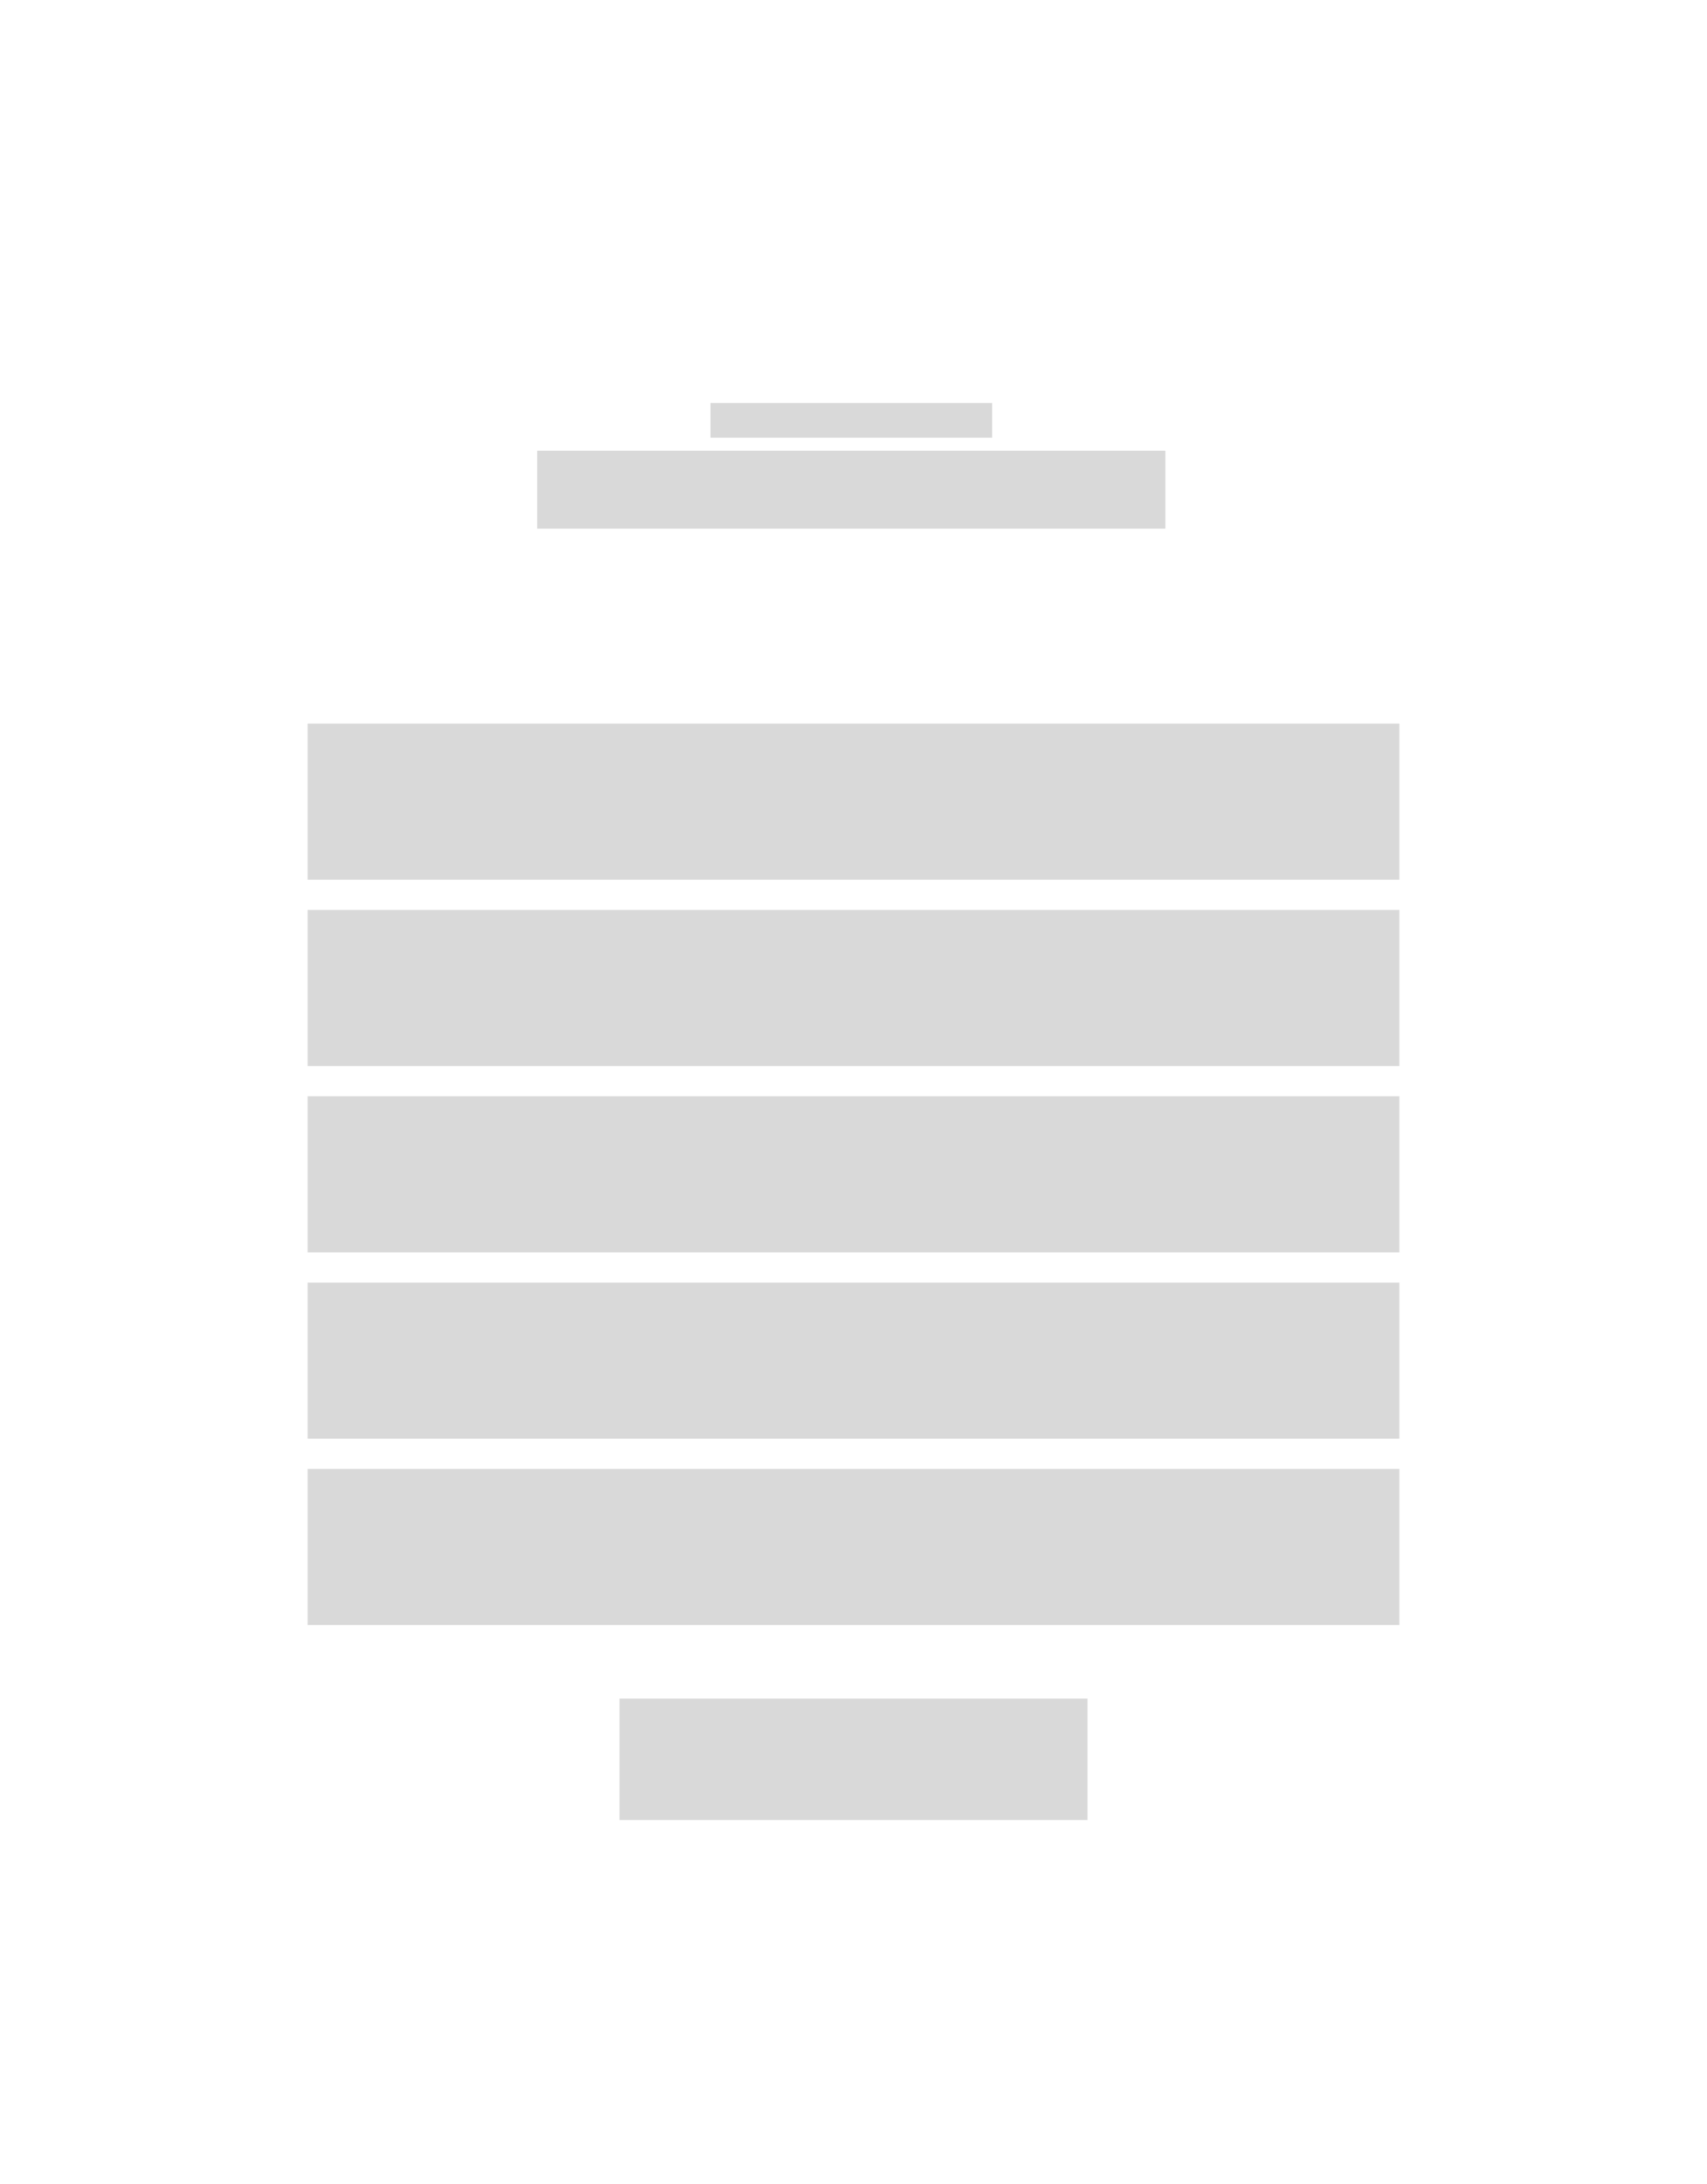 <svg width="394" height="504" viewBox="0 0 394 504" fill="none" xmlns="http://www.w3.org/2000/svg">
<g id="rankings-leaderboard">
<rect id="Rectangle 554" x="71" y="167" width="252" height="36" fill="#D9D9D9"/>
<rect id="Rectangle 555" x="71" y="210" width="252" height="36" fill="#D9D9D9"/>
<rect id="Rectangle 556" x="71" y="253" width="252" height="36" fill="#D9D9D9"/>
<rect id="Rectangle 557" x="71" y="296" width="252" height="36" fill="#D9D9D9"/>
<rect id="Rectangle 558" x="71" y="339" width="252" height="36" fill="#D9D9D9"/>
<path id="Rectangle 559" d="M143 392H251V420H143V392Z" fill="#D9D9D9"/>
<path id="Rectangle 560" d="M124 104H269V122H124V104Z" fill="#D9D9D9"/>
<path id="Rectangle 561" d="M164 93H229V101H164V93Z" fill="#D9D9D9"/>
</g>
</svg>
